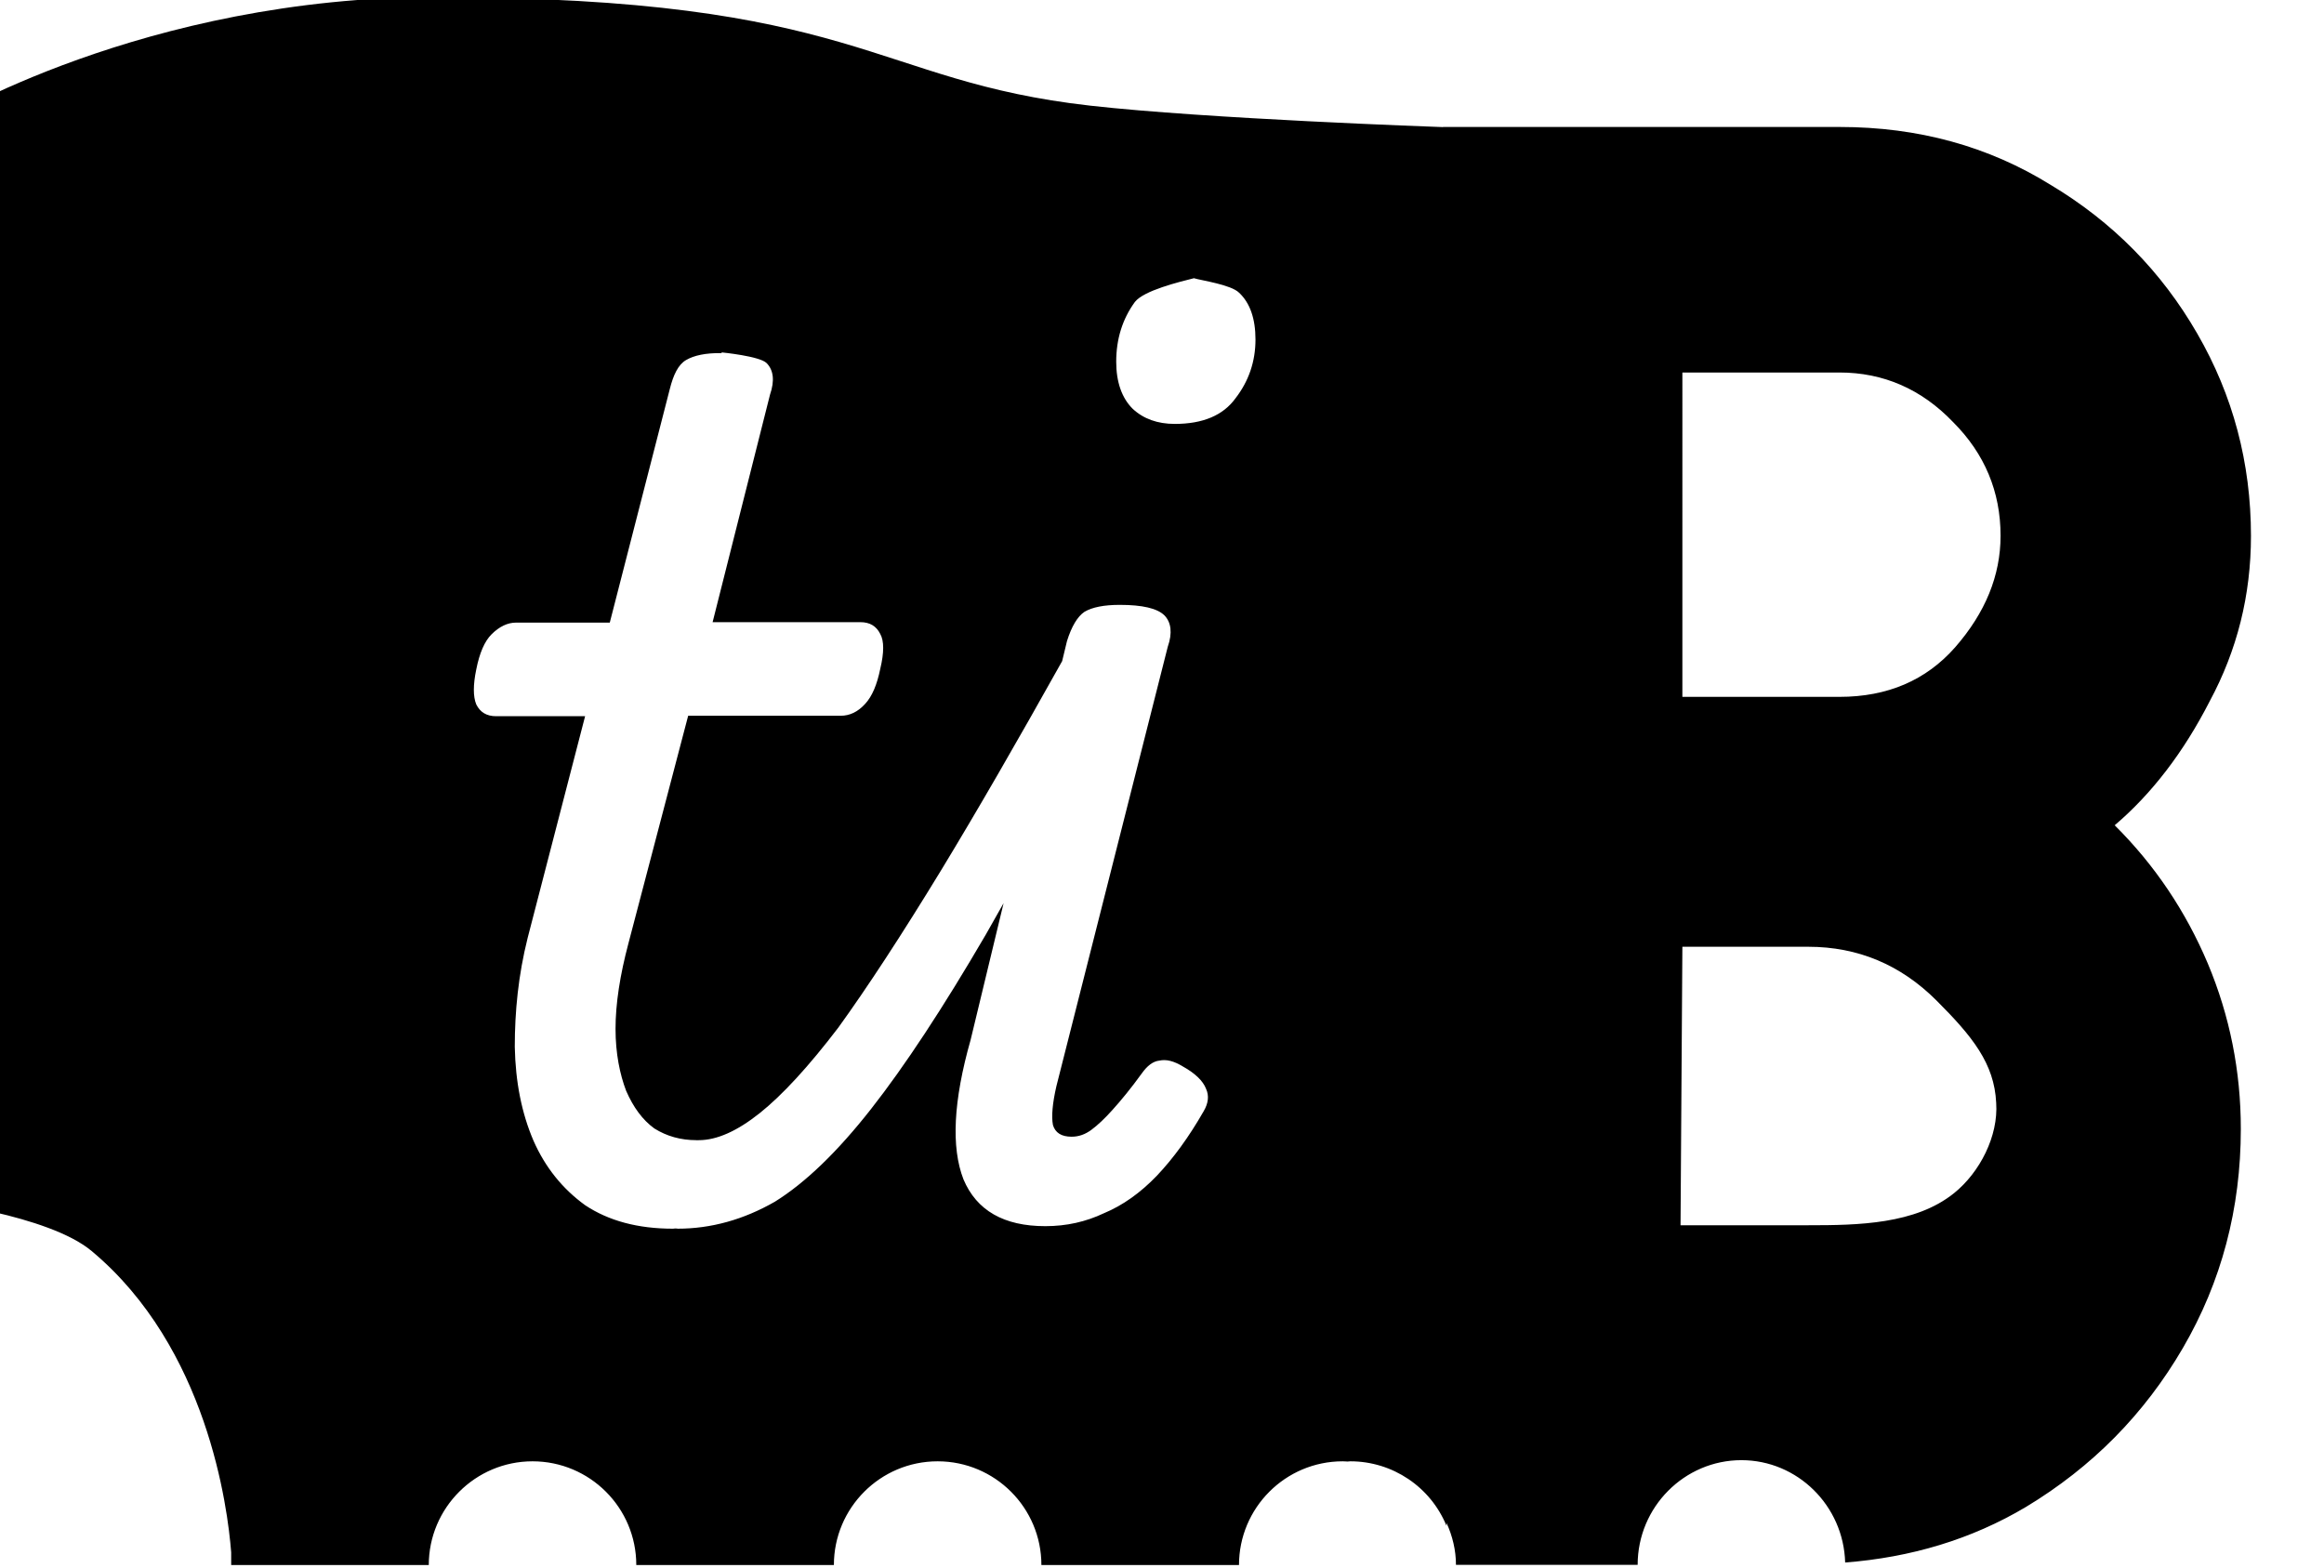 <?xml version="1.0" encoding="UTF-8" standalone="no"?>
<!-- Created with Inkscape (http://www.inkscape.org/) -->

<svg
   width="17.518mm"
   height="11.822mm"
   viewBox="0 0 17.518 11.822"
   version="1.1"
   id="svg1"
   xml:space="preserve"
   sodipodi:docname="icon.svg"
   inkscape:version="1.3.2 (091e20ef0f, 2023-11-25)"
   xmlns:inkscape="http://www.inkscape.org/namespaces/inkscape"
   xmlns:sodipodi="http://sodipodi.sourceforge.net/DTD/sodipodi-0.dtd"
   xmlns="http://www.w3.org/2000/svg"
   xmlns:svg="http://www.w3.org/2000/svg"><sodipodi:namedview
     id="namedview1"
     pagecolor="#505050"
     bordercolor="#eeeeee"
     borderopacity="1"
     inkscape:showpageshadow="0"
     inkscape:pageopacity="0"
     inkscape:pagecheckerboard="0"
     inkscape:deskcolor="#505050"
     inkscape:document-units="mm"
     inkscape:zoom="11.750757"
     inkscape:cx="33.10425"
     inkscape:cy="22.338986"
     inkscape:window-width="1920"
     inkscape:window-height="1011"
     inkscape:window-x="0"
     inkscape:window-y="0"
     inkscape:window-maximized="1"
     inkscape:current-layer="layer1" /><defs
     id="defs1" /><g
     id="layer1"
     transform="translate(-1224.849,104.006)"><g
       id="g50-4-5-8-9-9-0-4"
       transform="matrix(1.738,0,0,1.738,-994.124,-196.607)"
       style="stroke-width:0.575;stroke:none"><path
         id="path96-5-1-8-2-0-9-8-5-7-3-0-59-4-1-5-6-1-9-6-4-4-1-8-5-4-8-3-0-6-3"
         style="fill-opacity:1;stroke:none;stroke-width:0.498;stroke-linejoin:round;stroke-dasharray:none"
         d="m 1278.635,53.267 c -1.275,0 -2.156,0.542 -2.156,0.542 -0.039,0.001 -0.045,0.003 -0.045,0.039 l -0.01,3.673 v 0.007 0.349 0.012 0.602 l 0.01,-0.003 c 0,0 0.515,0.061 0.703,0.219 0.502,0.419 0.59,1.113 0.605,1.307 v 0.055 h 0.857 c 0,-0.248 0.202,-0.45 0.45,-0.45 0.248,0 0.45,0.201 0.45,0.45 h 0.857 c 0,-0.248 0.201,-0.45 0.45,-0.45 0.248,0 0.45,0.201 0.45,0.45 h 0.857 c 0,-0.248 0.201,-0.45 0.45,-0.45 0.01,0 0.014,10e-4 0.021,10e-4 0,-3.1e-4 0.01,-8.63e-4 0.012,-10e-4 0.183,2.8e-5 0.348,0.111 0.417,0.28 v -0.013 c 0.026,0.057 0.041,0.119 0.041,0.182 h 0.788 c 0,-0.251 0.203,-0.454 0.45,-0.454 0.243,7e-5 0.443,0.197 0.45,0.444 0.284,-0.022 0.547,-0.1 0.784,-0.241 0.287,-0.173 0.514,-0.403 0.681,-0.69 0.167,-0.287 0.251,-0.604 0.251,-0.95 0,-0.251 -0.048,-0.49 -0.143,-0.717 -0.096,-0.227 -0.23,-0.427 -0.404,-0.6 0.161,-0.137 0.299,-0.317 0.412,-0.538 0.119,-0.221 0.179,-0.46 0.179,-0.717 0,-0.317 -0.078,-0.61 -0.233,-0.878 -0.155,-0.269 -0.367,-0.484 -0.636,-0.645 -0.269,-0.167 -0.574,-0.251 -0.914,-0.251 h -1.721 c -5e-4,0 -6e-4,5.08e-4 0,5.17e-4 -0.029,-9.92e-4 -1.024,-0.036 -1.53,-0.093 -0.951,-0.107 -0.998,-0.47 -2.831,-0.47 z m 3.282,1.22 h 5e-4 c 0.033,0.01 0.161,0.028 0.196,0.063 0.047,0.044 0.071,0.112 0.071,0.203 0,0.095 -0.029,0.18 -0.086,0.254 -0.054,0.075 -0.142,0.112 -0.264,0.112 -0.075,0 -0.136,-0.022 -0.183,-0.066 -0.047,-0.047 -0.071,-0.116 -0.071,-0.204 0,-0.098 0.027,-0.185 0.081,-0.259 0.039,-0.05 0.193,-0.087 0.256,-0.103 z m -2.046,0.322 v 0 c 0,0 0.163,0.016 0.193,0.046 0.03,0.03 0.036,0.076 0.015,0.137 l -0.249,0.987 h 0.641 c 0.041,0 0.069,0.017 0.086,0.051 0.017,0.03 0.017,0.081 0,0.152 -0.014,0.068 -0.035,0.119 -0.066,0.152 -0.031,0.034 -0.066,0.051 -0.106,0.051 h -0.661 l -0.259,0.987 c -0.037,0.139 -0.056,0.263 -0.056,0.371 0,0.108 0.019,0.198 0.046,0.269 0.031,0.071 0.071,0.126 0.122,0.163 0.054,0.034 0.115,0.051 0.183,0.051 v 5.17e-4 c 0,5e-5 10e-5,-5.17e-4 0.01,-5.17e-4 0.078,0 0.166,-0.039 0.264,-0.117 0.098,-0.078 0.212,-0.202 0.341,-0.371 0.125,-0.173 0.275,-0.402 0.448,-0.686 0.153,-0.252 0.328,-0.555 0.523,-0.904 l 0.021,-0.087 c 0.02,-0.064 0.046,-0.107 0.076,-0.127 0.034,-0.02 0.085,-0.03 0.153,-0.03 0.098,0 0.162,0.015 0.193,0.045 0.03,0.03 0.036,0.077 0.015,0.137 l -0.483,1.906 c -0.017,0.074 -0.022,0.131 -0.015,0.168 0.01,0.034 0.037,0.051 0.081,0.051 0.031,0 0.059,-0.01 0.086,-0.03 0.027,-0.02 0.058,-0.049 0.091,-0.086 0.037,-0.041 0.08,-0.093 0.127,-0.158 0.024,-0.034 0.049,-0.053 0.076,-0.056 0.031,-0.007 0.064,0.002 0.102,0.025 0.054,0.03 0.088,0.063 0.101,0.097 0.014,0.03 0.01,0.063 -0.01,0.097 -0.064,0.112 -0.132,0.205 -0.203,0.28 -0.071,0.074 -0.148,0.129 -0.23,0.163 -0.078,0.037 -0.162,0.056 -0.254,0.056 -0.18,0 -0.298,-0.068 -0.355,-0.203 -0.054,-0.139 -0.044,-0.341 0.031,-0.605 l 0.143,-0.593 c -0.026,0.045 -0.052,0.093 -0.077,0.136 -0.186,0.319 -0.352,0.571 -0.498,0.757 -0.146,0.186 -0.285,0.32 -0.417,0.402 -0.136,0.078 -0.277,0.117 -0.422,0.117 0,0 4e-4,-0.001 -0.01,-0.001 l -0.01,0.001 c -0.152,0 -0.279,-0.034 -0.381,-0.102 -0.098,-0.071 -0.173,-0.164 -0.224,-0.28 -0.051,-0.119 -0.078,-0.254 -0.081,-0.407 0,-0.152 0.015,-0.31 0.056,-0.473 l 0.249,-0.961 h -0.386 c -0.041,0 -0.069,-0.017 -0.086,-0.051 -0.014,-0.034 -0.014,-0.085 0,-0.152 0.014,-0.071 0.036,-0.122 0.066,-0.152 0.034,-0.034 0.07,-0.051 0.106,-0.051 h 0.407 l 0.26,-1.012 c 0.016,-0.064 0.037,-0.107 0.071,-0.127 0.034,-0.02 0.085,-0.031 0.152,-0.03 z m 4.165,0.087 h 0.681 c 0.191,0 0.356,0.072 0.493,0.215 0.137,0.137 0.206,0.302 0.206,0.493 0,0.173 -0.066,0.334 -0.197,0.484 -0.126,0.143 -0.293,0.215 -0.502,0.215 h -0.681 z m 0,2.491 h 0.546 c 0.215,0 0.401,0.078 0.556,0.233 0.155,0.155 0.251,0.273 0.259,0.444 0.01,0.144 -0.071,0.302 -0.183,0.392 -0.168,0.135 -0.416,0.139 -0.631,0.139 h -0.555 z" /></g></g></svg>
